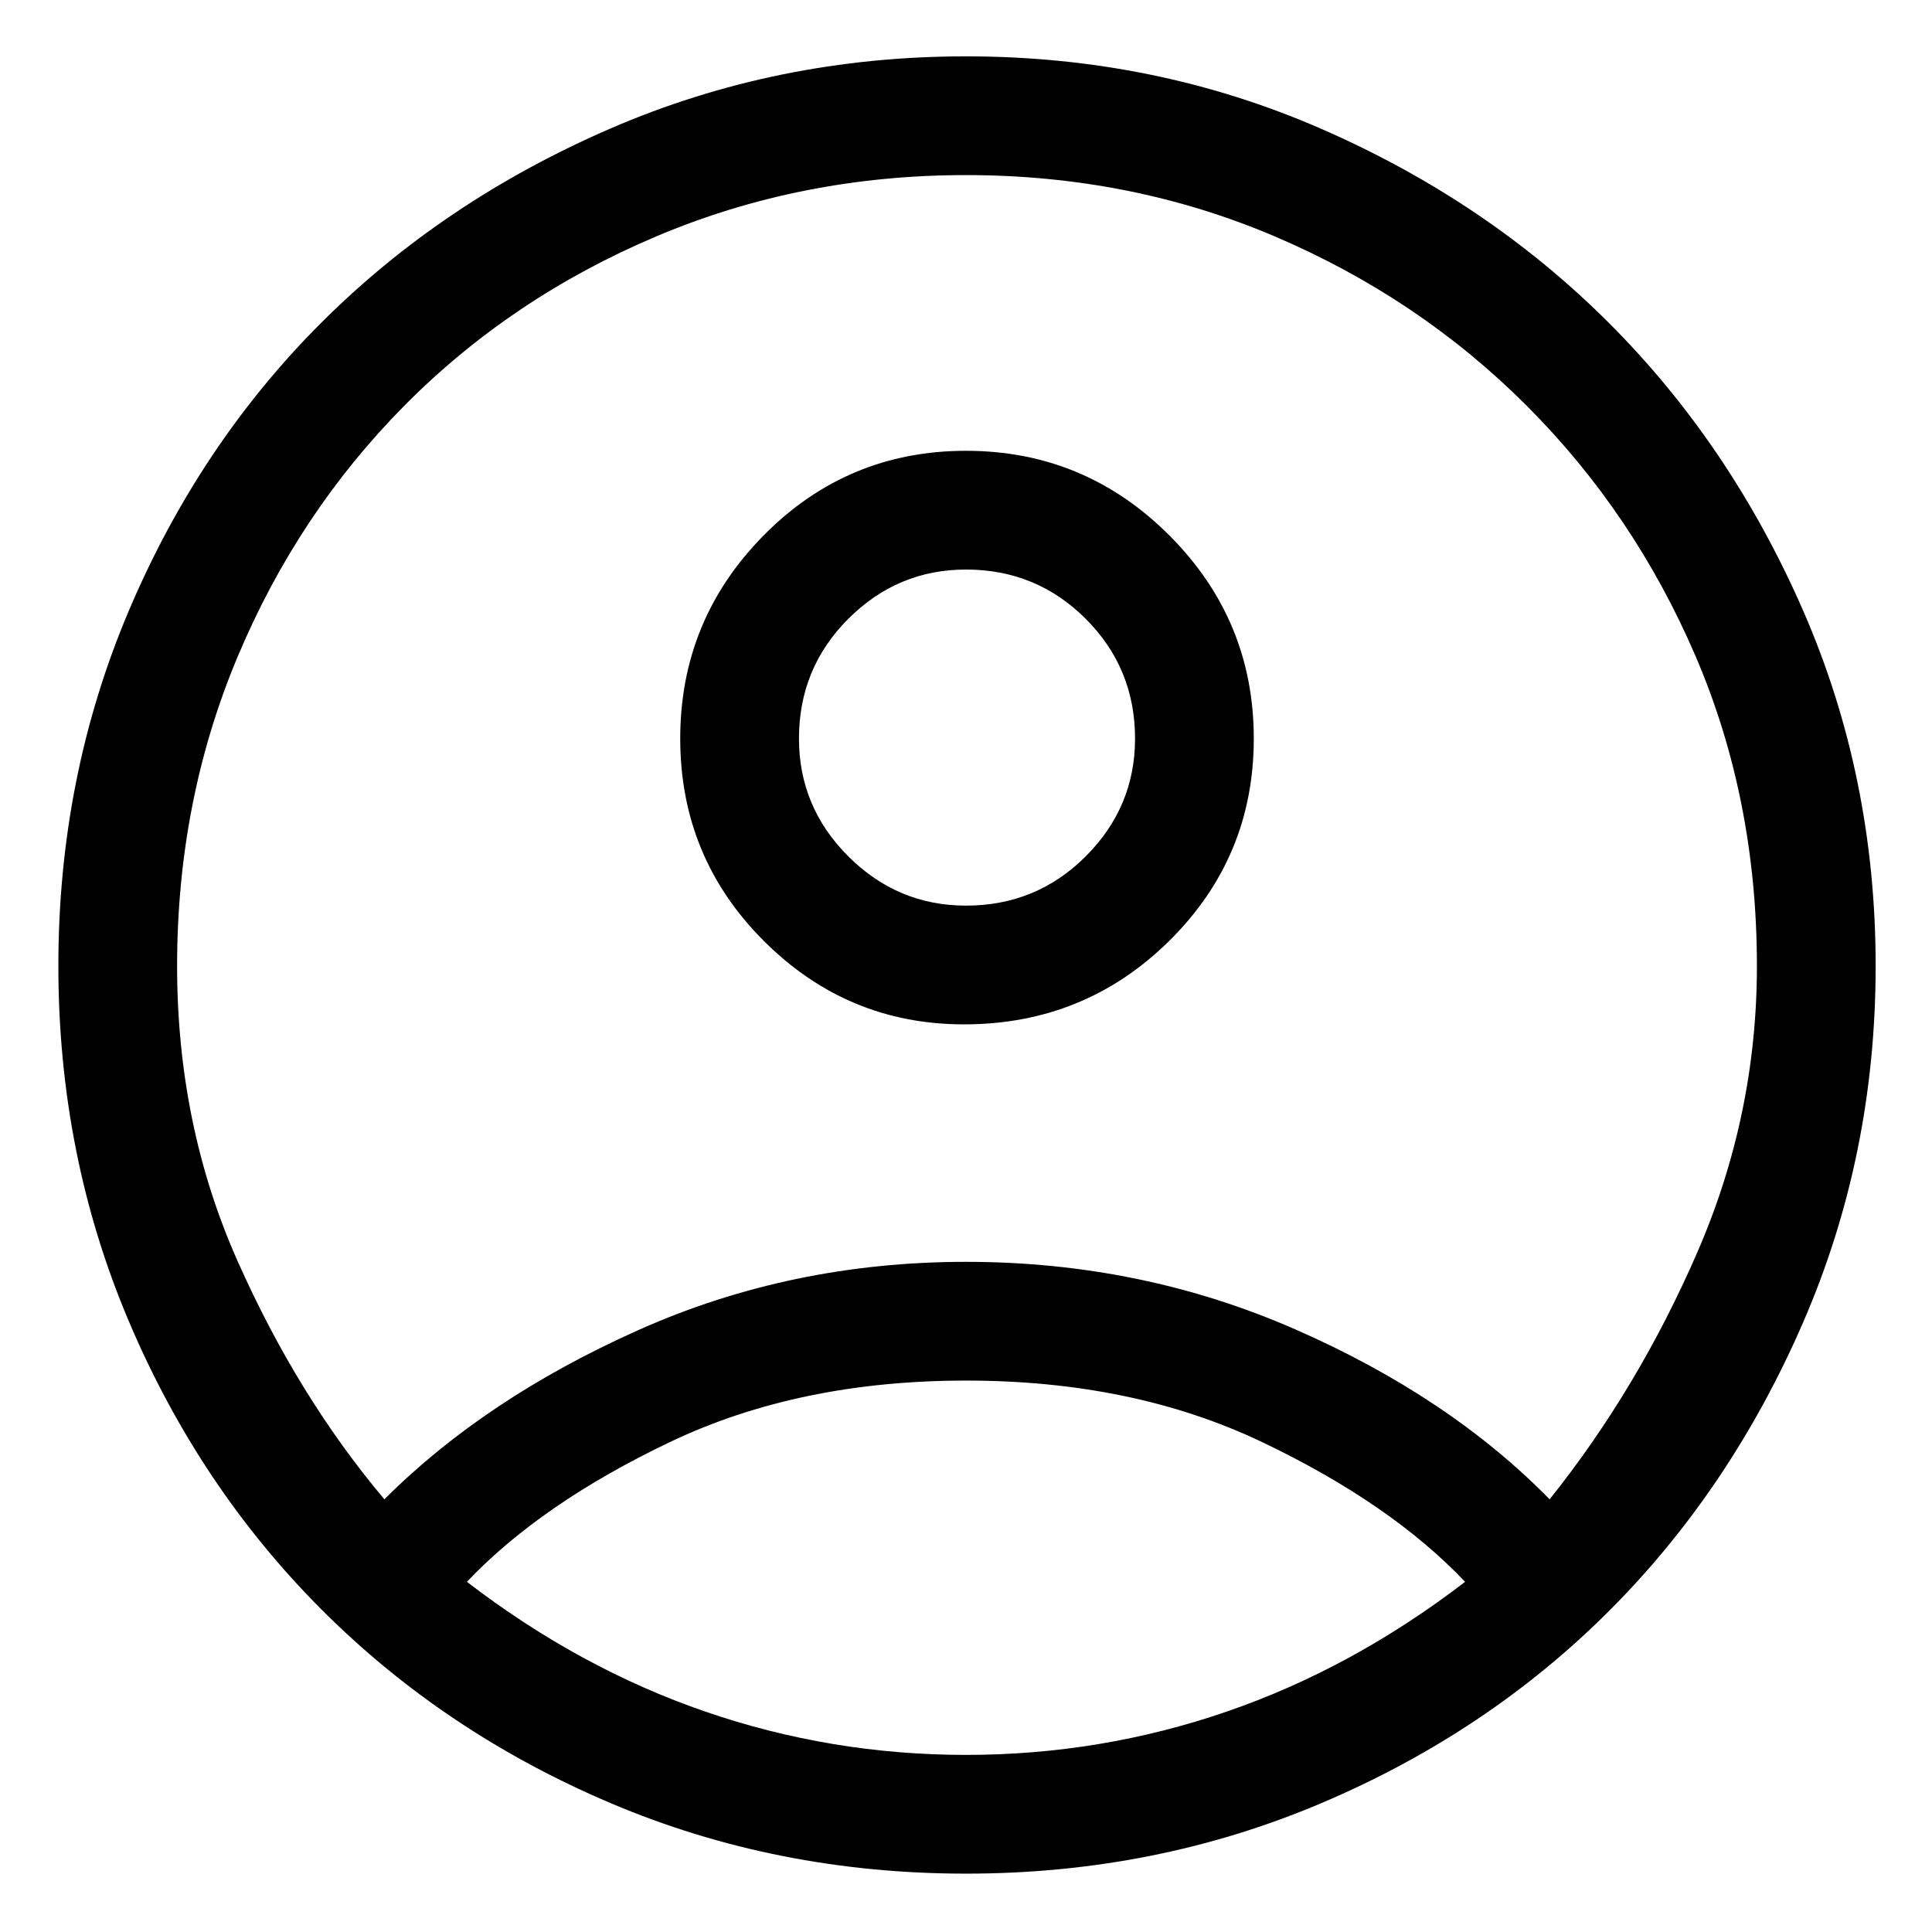 <svg xmlns="http://www.w3.org/2000/svg" height="48" width="48"><path d="M24 22.5Q25.75 22.5 26.975 21.275Q28.2 20.05 28.2 18.35Q28.2 16.6 26.975 15.375Q25.75 14.15 24 14.15Q22.3 14.15 21.075 15.375Q19.85 16.6 19.85 18.35Q19.85 20.05 21.075 21.275Q22.3 22.5 24 22.5ZM23.95 25.45Q21.05 25.45 18.975 23.375Q16.9 21.3 16.9 18.35Q16.9 15.4 18.975 13.3Q21.05 11.2 24 11.2Q26.95 11.2 29.05 13.3Q31.15 15.4 31.15 18.35Q31.15 21.3 29.05 23.375Q26.95 25.45 23.95 25.45ZM24 46.55Q19.3 46.55 15.175 44.8Q11.05 43.05 8 40Q4.95 36.95 3.2 32.825Q1.45 28.7 1.45 24Q1.45 19.3 3.2 15.175Q4.95 11.05 7.975 8.025Q11 5 15.15 3.2Q19.3 1.4 24 1.4Q28.7 1.4 32.825 3.2Q36.95 5 39.975 8.025Q43 11.05 44.8 15.175Q46.6 19.3 46.6 24Q46.6 28.7 44.8 32.85Q43 37 39.975 40.025Q36.95 43.05 32.825 44.8Q28.7 46.55 24 46.55ZM24 43.6Q27.35 43.6 30.475 42.525Q33.6 41.45 36.4 39.3Q34.55 37.35 31.35 35.825Q28.15 34.3 24 34.3Q19.85 34.3 16.65 35.825Q13.45 37.35 11.6 39.3Q14.4 41.45 17.525 42.525Q20.65 43.6 24 43.6ZM9.55 37.25Q12.05 34.75 15.85 33.05Q19.65 31.35 24 31.35Q28.35 31.35 32.175 33.025Q36 34.7 38.5 37.25Q40.7 34.5 42.175 31.1Q43.65 27.7 43.65 24Q43.65 19.85 42.125 16.3Q40.6 12.75 37.925 10.075Q35.25 7.4 31.675 5.875Q28.1 4.35 24 4.35Q19.9 4.35 16.3 5.875Q12.7 7.4 10.05 10.075Q7.4 12.75 5.9 16.325Q4.4 19.9 4.4 24Q4.4 27.95 5.9 31.325Q7.4 34.7 9.55 37.25Z"/></svg>